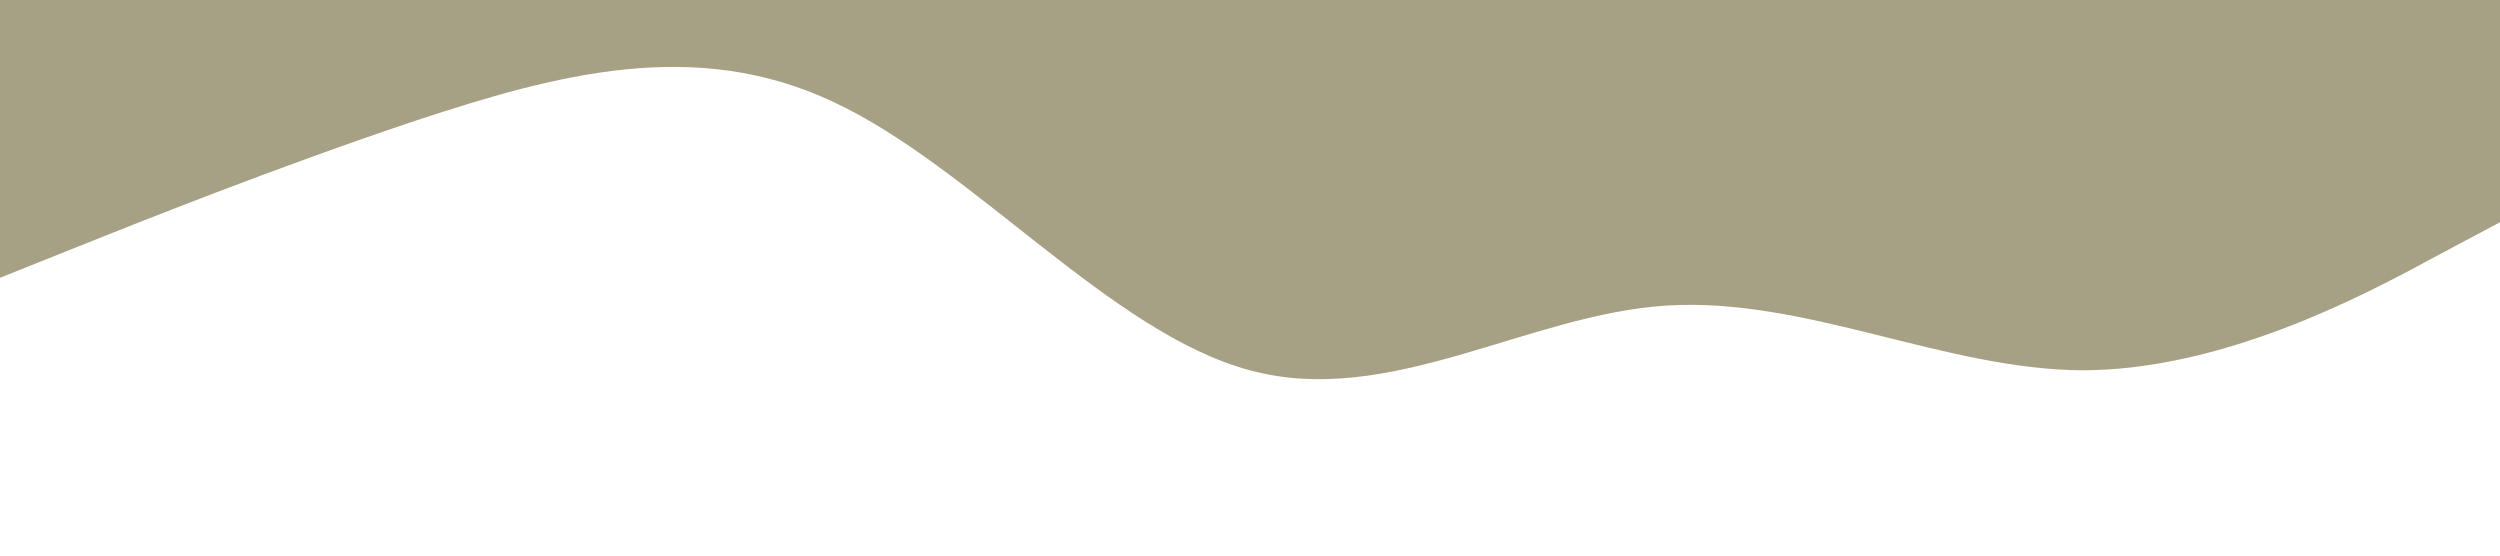 <?xml version="1.0" standalone="no"?><svg xmlns="http://www.w3.org/2000/svg" viewBox="0 0 1440 320"><path fill="#a6a085" fill-opacity="1" d="M0,160L40,144C80,128,160,96,240,69.3C320,43,400,21,480,58.7C560,96,640,192,720,213.3C800,235,880,181,960,176C1040,171,1120,213,1200,213.3C1280,213,1360,171,1400,149.3L1440,128L1440,0L1400,0C1360,0,1280,0,1200,0C1120,0,1040,0,960,0C880,0,800,0,720,0C640,0,560,0,480,0C400,0,320,0,240,0C160,0,80,0,40,0L0,0Z"></path></svg>